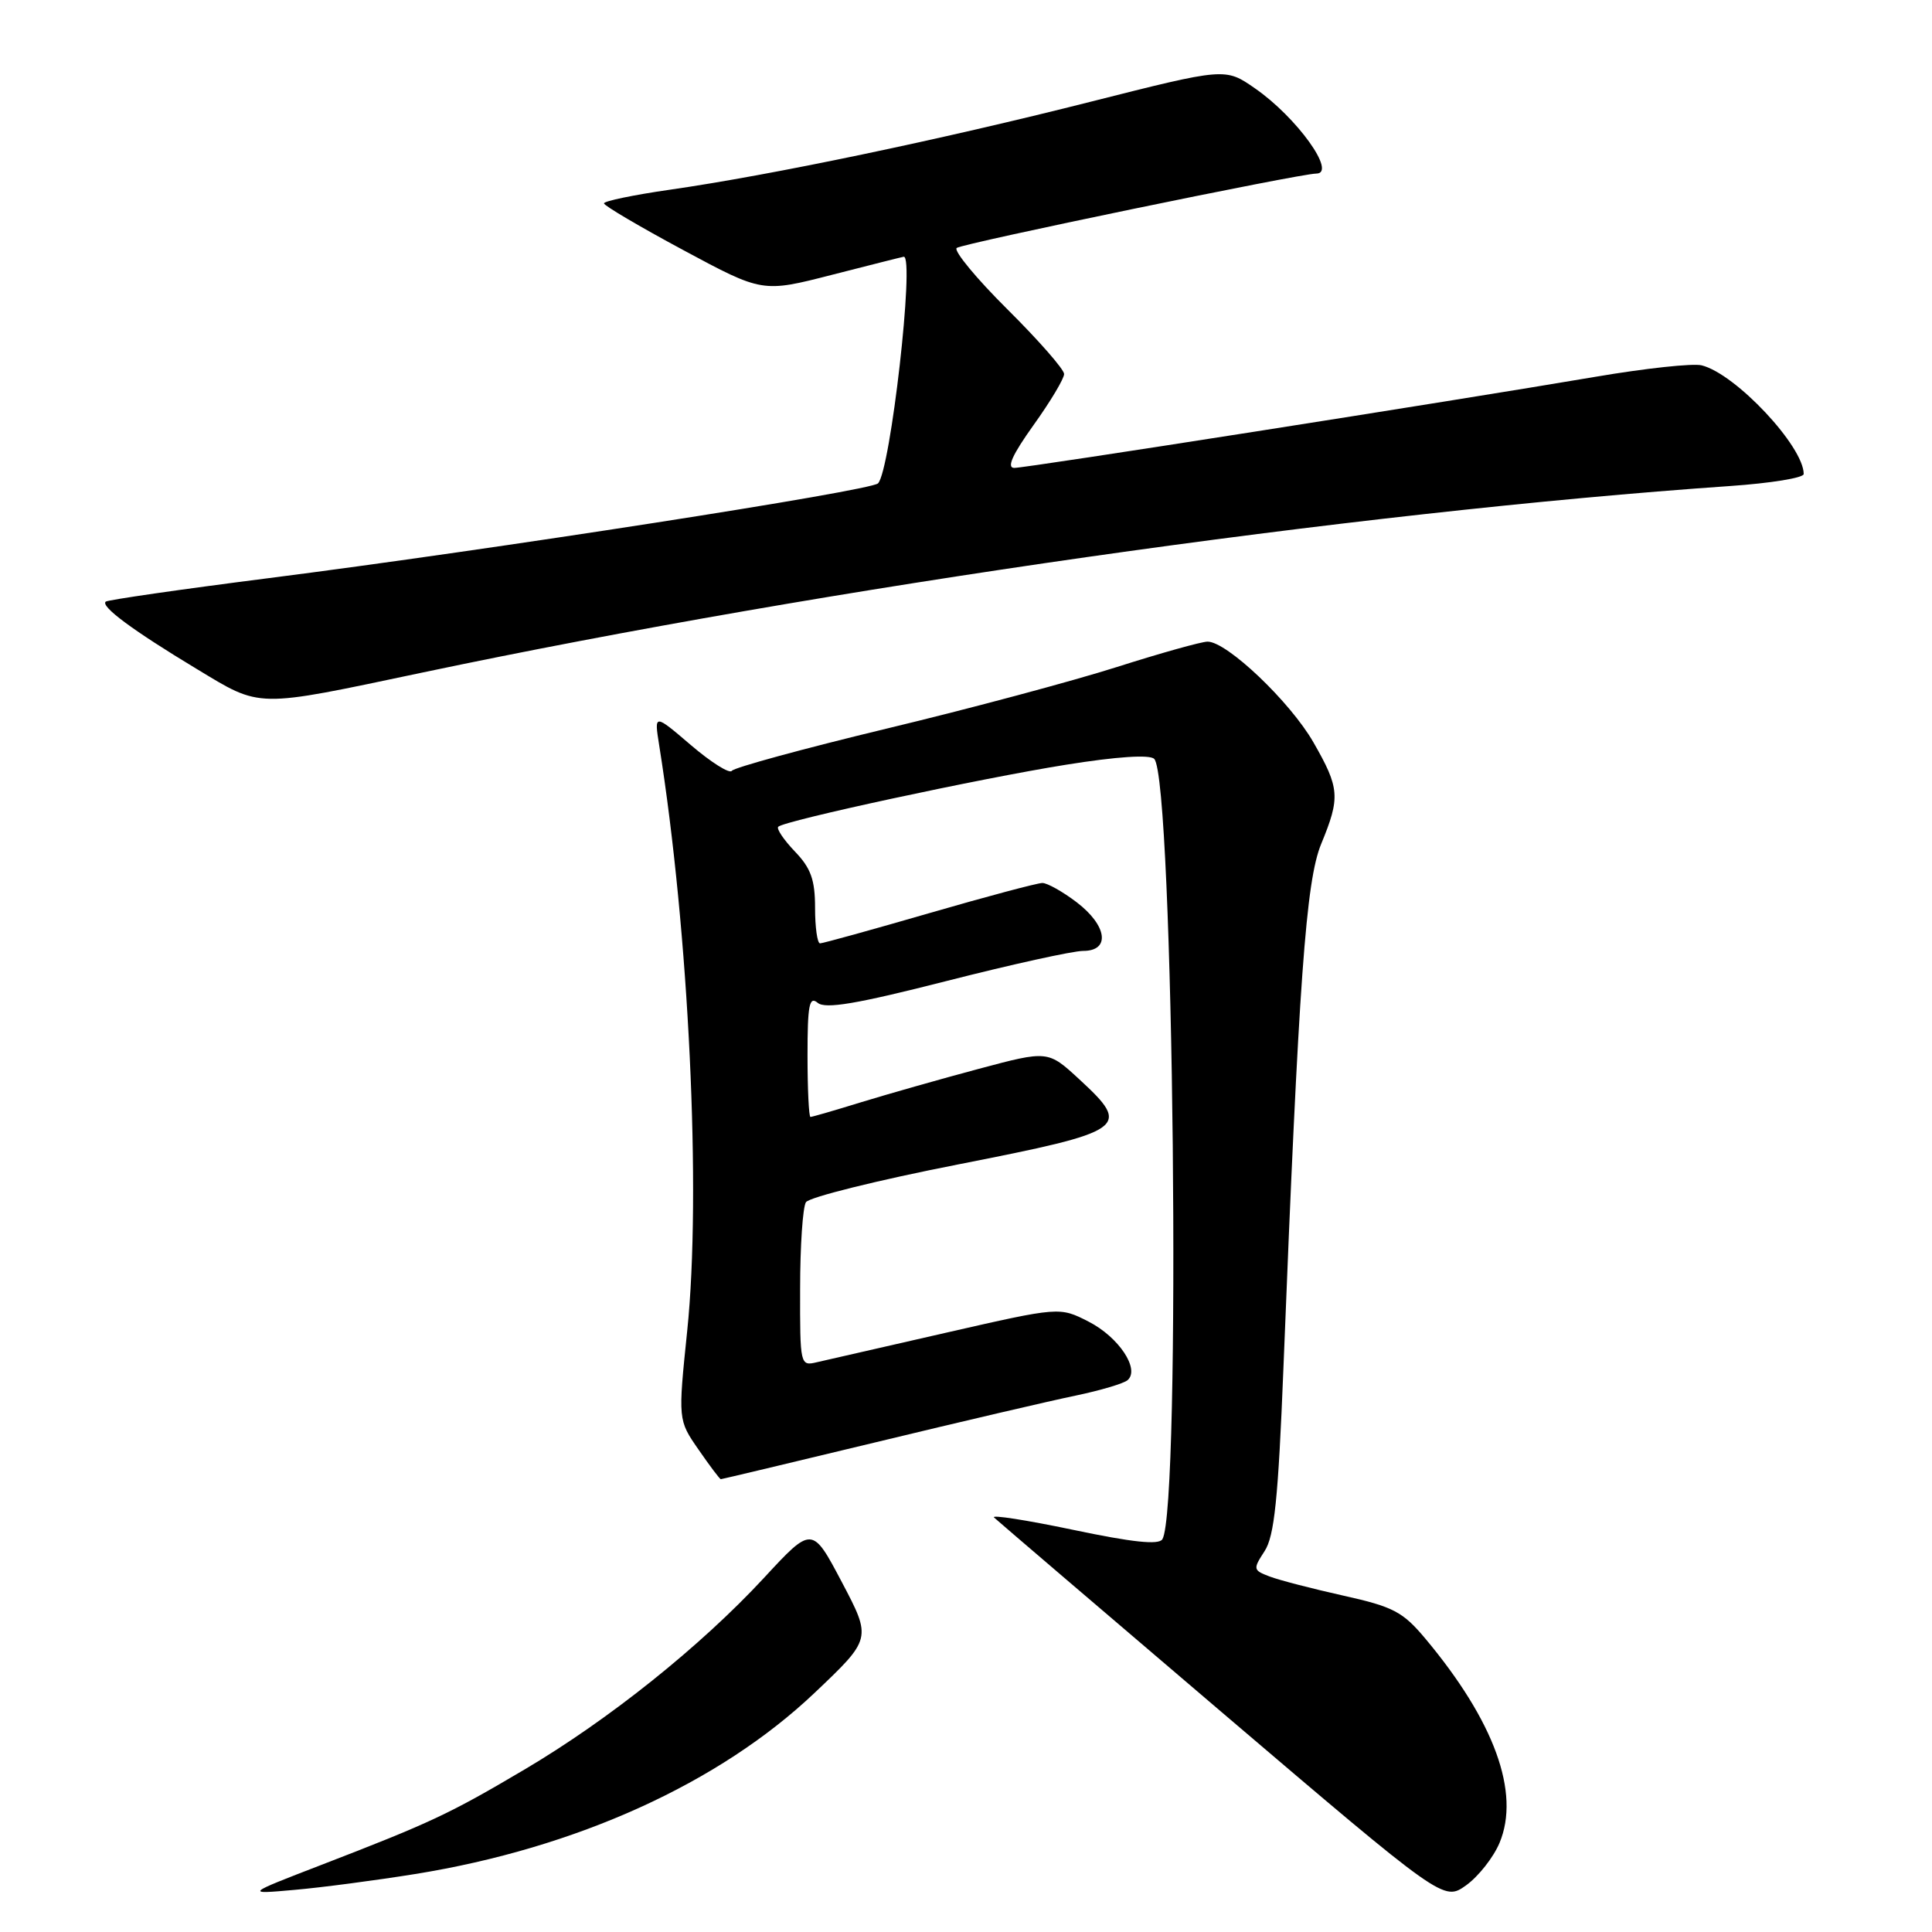 <?xml version="1.0" encoding="UTF-8" standalone="no"?>
<!DOCTYPE svg PUBLIC "-//W3C//DTD SVG 1.1//EN" "http://www.w3.org/Graphics/SVG/1.1/DTD/svg11.dtd" >
<svg xmlns="http://www.w3.org/2000/svg" xmlns:xlink="http://www.w3.org/1999/xlink" version="1.1" viewBox="0 0 256 256">
 <g >
 <path fill="currentColor"
d=" M 198.70 244.18 C 201.47 237.55 198.01 228.05 188.86 217.12 C 185.89 213.57 184.62 212.90 178.00 211.43 C 173.88 210.51 169.47 209.37 168.22 208.89 C 166.04 208.06 166.01 207.92 167.56 205.54 C 168.86 203.56 169.37 198.65 170.06 181.28 C 172.10 129.78 173.04 116.72 175.07 111.81 C 177.61 105.65 177.52 104.44 174.04 98.37 C 170.95 92.98 162.56 85.00 160.00 85.02 C 159.18 85.03 153.78 86.54 148.00 88.38 C 142.22 90.22 128.50 93.90 117.50 96.54 C 106.50 99.19 97.26 101.71 96.97 102.14 C 96.68 102.56 94.24 101.03 91.56 98.74 C 86.68 94.57 86.68 94.57 87.34 98.72 C 91.29 123.45 92.95 158.05 91.06 176.33 C 89.84 188.16 89.84 188.16 92.56 192.08 C 94.05 194.24 95.38 196.00 95.51 196.00 C 95.64 196.00 104.91 193.79 116.12 191.09 C 127.33 188.38 139.20 185.61 142.50 184.93 C 145.80 184.24 148.92 183.32 149.42 182.87 C 151.07 181.41 148.22 177.15 144.24 175.12 C 140.40 173.16 140.40 173.16 125.45 176.57 C 117.23 178.44 109.49 180.21 108.25 180.50 C 106.03 181.03 106.00 180.91 106.02 170.77 C 106.02 165.12 106.37 159.96 106.79 159.30 C 107.21 158.64 116.31 156.38 127.02 154.28 C 149.34 149.89 149.98 149.44 143.02 143.02 C 138.86 139.18 138.86 139.18 129.68 141.63 C 124.63 142.98 117.64 144.97 114.14 146.04 C 110.65 147.12 107.61 148.00 107.39 148.00 C 107.18 148.00 107.00 144.34 107.00 139.88 C 107.00 133.17 107.23 131.95 108.35 132.88 C 109.37 133.73 113.53 133.02 125.38 130.00 C 134.00 127.80 142.17 126.00 143.53 126.00 C 147.17 126.00 146.71 122.64 142.66 119.55 C 140.82 118.15 138.77 117.00 138.12 117.00 C 137.46 117.00 130.71 118.80 123.12 121.00 C 115.53 123.20 109.02 125.00 108.66 125.00 C 108.30 125.00 108.00 122.89 108.00 120.30 C 108.00 116.58 107.45 115.03 105.32 112.82 C 103.85 111.28 102.86 109.81 103.12 109.55 C 103.92 108.74 129.95 103.13 141.26 101.33 C 148.00 100.25 152.36 99.96 152.94 100.56 C 155.53 103.18 156.54 199.89 154.02 203.96 C 153.54 204.74 150.03 204.36 142.14 202.70 C 135.98 201.41 131.29 200.68 131.72 201.08 C 132.15 201.49 145.73 213.10 161.89 226.88 C 191.29 251.93 191.29 251.93 194.26 249.82 C 195.89 248.65 197.89 246.12 198.70 244.18 Z  M 55.00 248.32 C 76.37 244.88 95.31 236.29 107.93 224.32 C 115.50 217.14 115.50 217.14 111.56 209.66 C 107.61 202.18 107.61 202.18 101.20 209.11 C 92.81 218.16 80.70 227.85 69.50 234.47 C 59.56 240.35 57.07 241.52 42.50 247.14 C 32.50 251.00 32.50 251.00 39.00 250.42 C 42.58 250.11 49.77 249.16 55.00 248.32 Z  M 56.00 89.11 C 109.70 77.80 179.35 67.86 229.25 64.40 C 234.61 64.03 239.00 63.32 239.00 62.81 C 239.00 59.15 229.98 49.53 225.48 48.41 C 224.34 48.12 218.02 48.80 211.45 49.92 C 192.06 53.21 136.04 62.00 134.40 62.00 C 133.35 62.00 134.14 60.26 136.94 56.34 C 139.18 53.22 141.00 50.17 141.00 49.56 C 141.00 48.95 137.63 45.10 133.51 41.01 C 129.39 36.92 126.36 33.25 126.76 32.86 C 127.35 32.29 172.25 23.00 174.41 23.00 C 177.19 23.00 171.82 15.53 166.28 11.70 C 162.35 8.97 162.35 8.97 144.44 13.50 C 124.65 18.51 102.19 23.21 88.75 25.14 C 83.94 25.83 80.01 26.65 80.03 26.95 C 80.04 27.25 84.77 30.04 90.54 33.14 C 101.03 38.78 101.03 38.78 110.26 36.41 C 115.34 35.11 119.61 34.03 119.75 34.02 C 121.23 33.90 117.99 62.42 116.34 64.05 C 115.34 65.04 65.17 72.84 35.50 76.62 C 23.95 78.09 14.28 79.49 14.01 79.72 C 13.29 80.34 17.59 83.53 26.00 88.60 C 34.70 93.85 33.62 93.83 56.00 89.11 Z "/>
</g>
</svg>